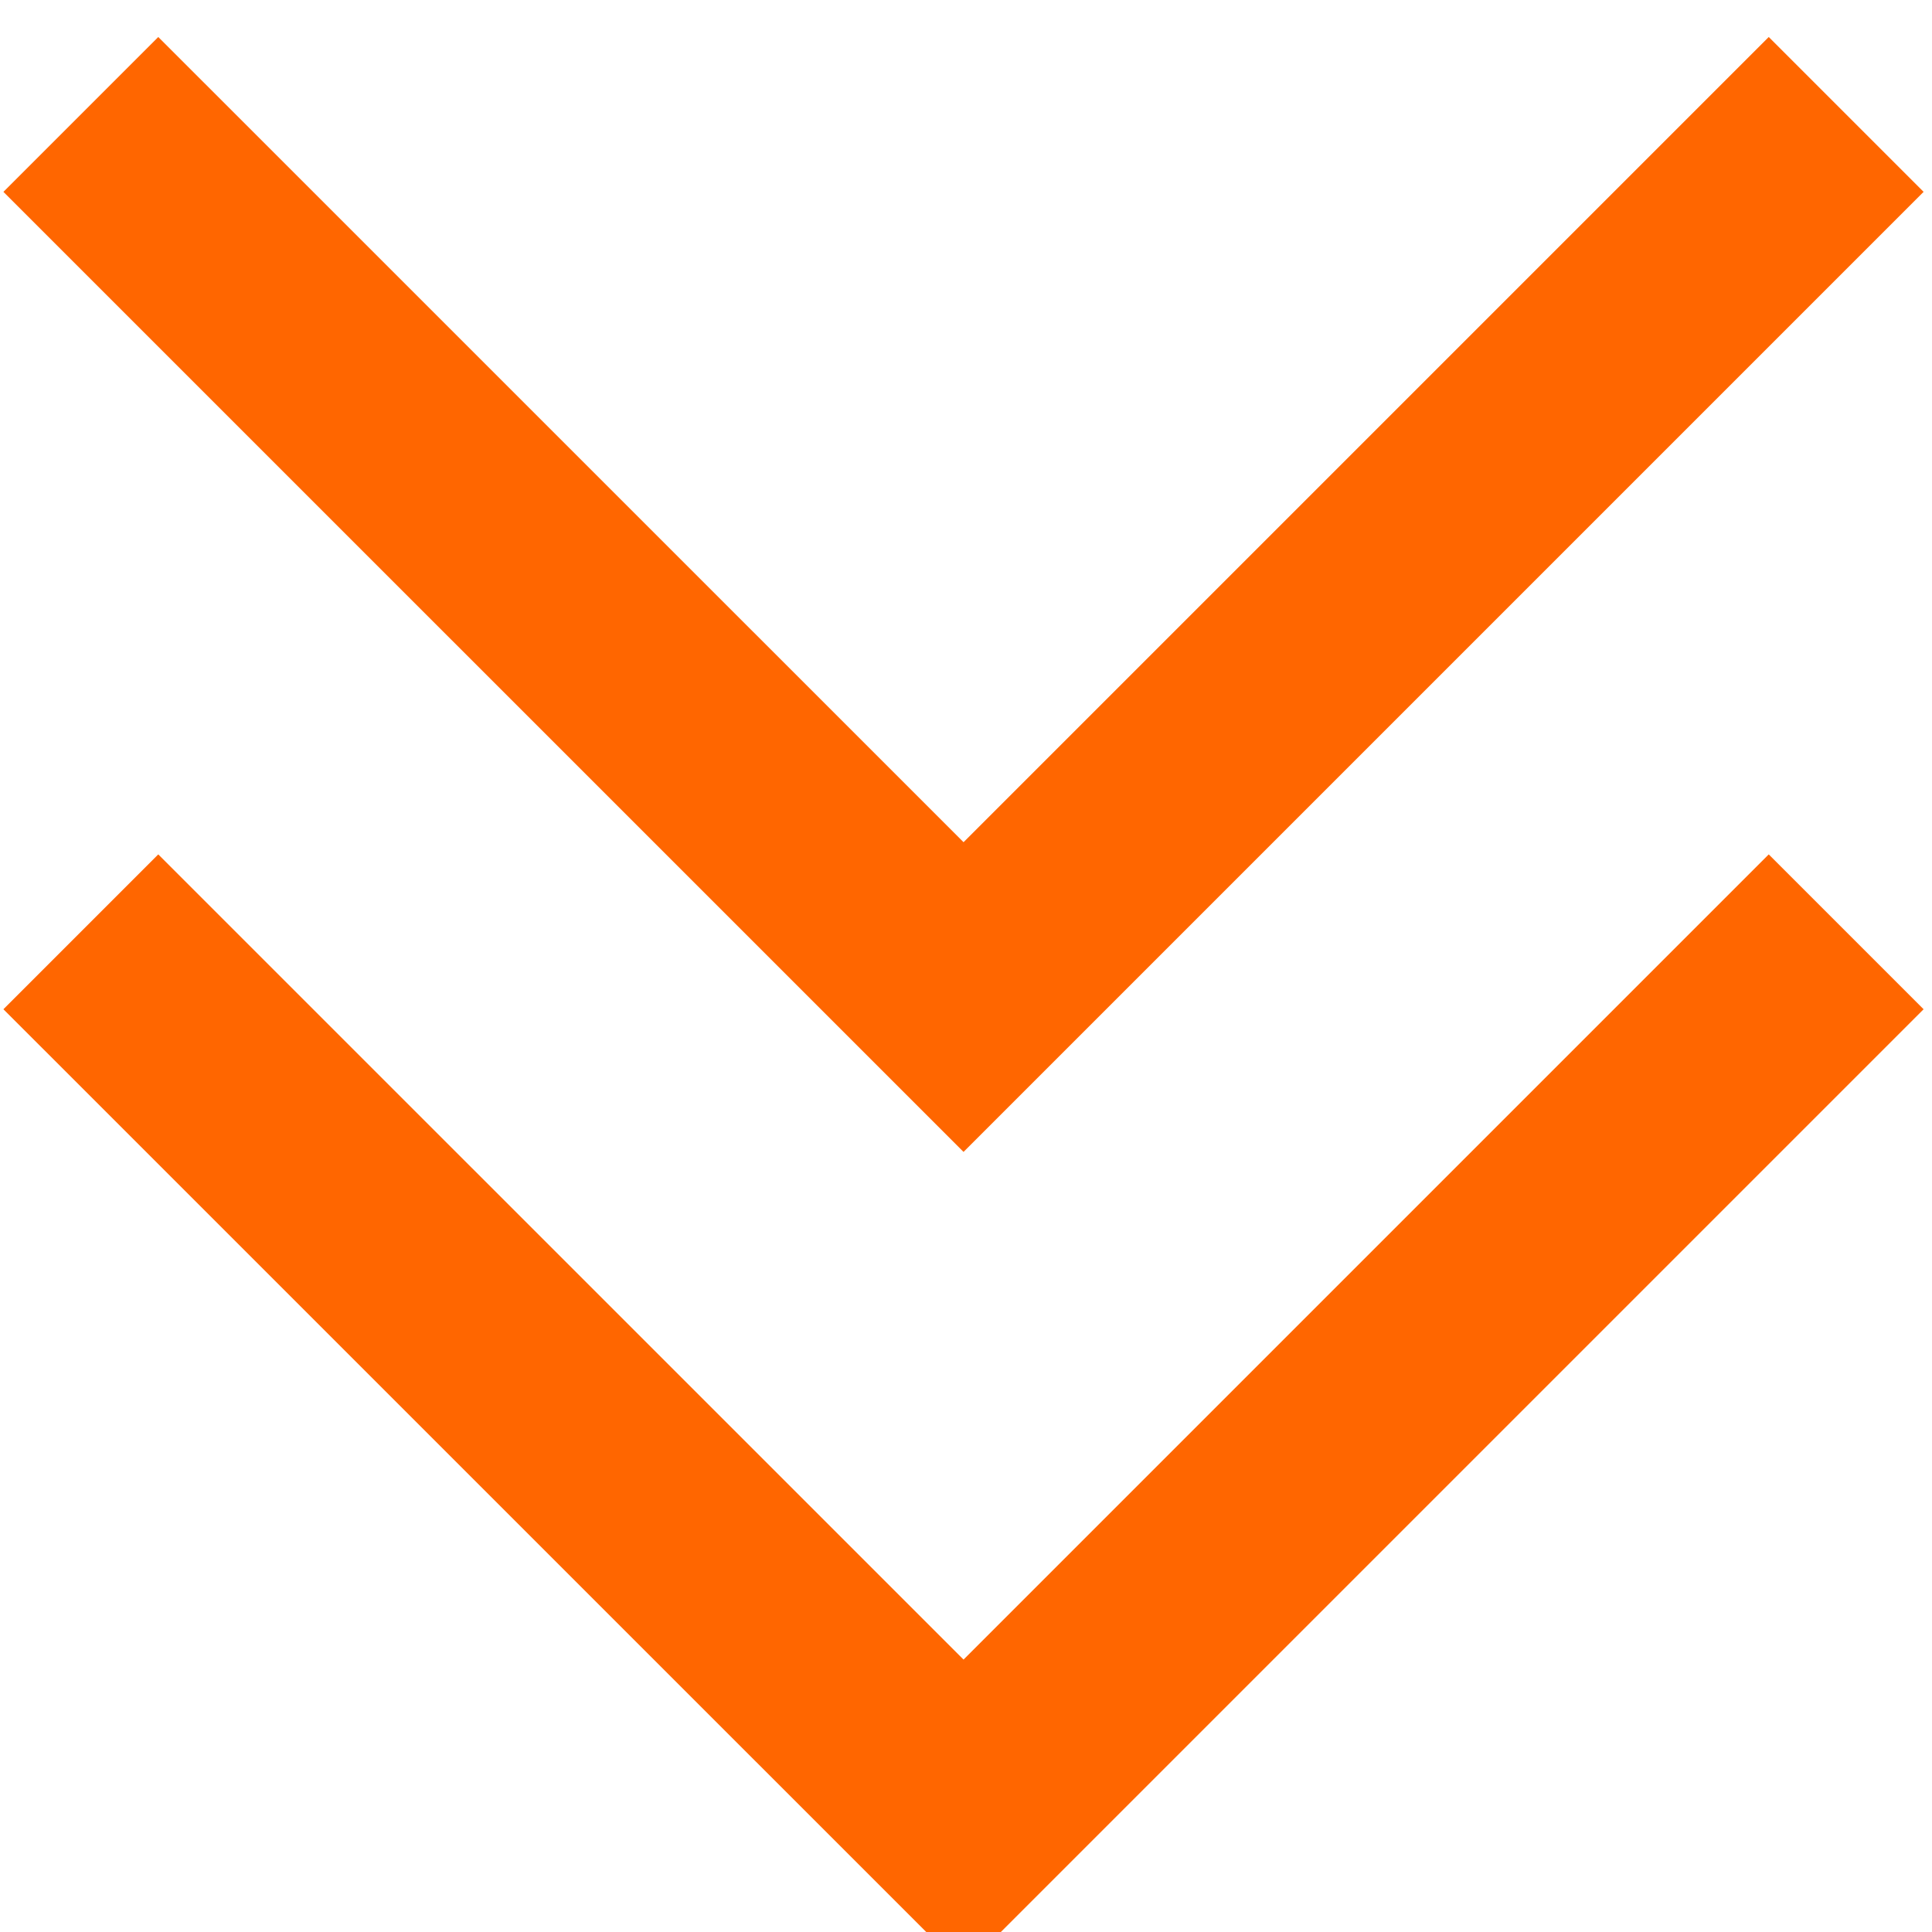 <svg viewBox="0 0 26 26" xml:space="preserve" xmlns="http://www.w3.org/2000/svg"><g fill="#ff6600" class="fill-231f20"><path d="M.046 2.582 2.13.498l10.837 10.836L23.803.498l2.084 2.084-12.92 12.92z"></path><path d="m.046 13.582 2.084-2.084 10.837 10.836 10.836-10.836 2.084 2.084-12.92 12.92z"></path></g></svg>